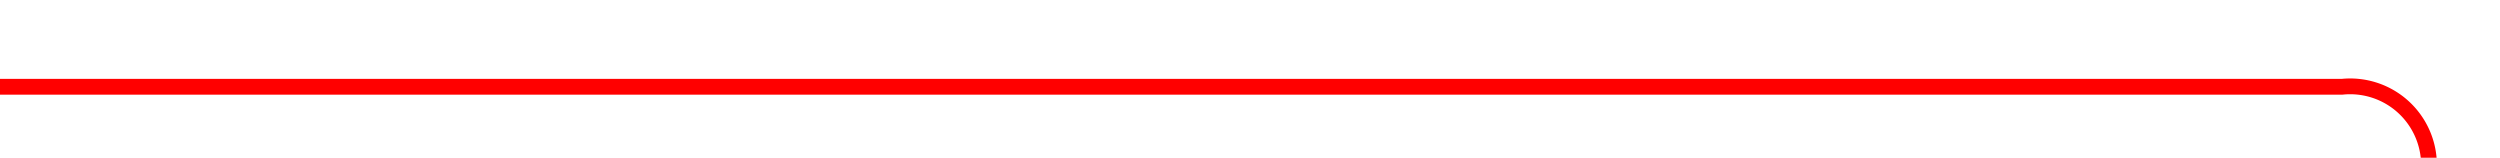 ﻿<?xml version="1.0" encoding="utf-8"?>
<svg version="1.1" xmlns:xlink="http://www.w3.org/1999/xlink" width="158.5px" height="10px" preserveAspectRatio="xMinYMid meet" viewBox="1810 2672  158.5 8" xmlns="http://www.w3.org/2000/svg">
  <path d="M 1810 2676.5  L 1958.5 2676.5  A 5 5 0 0 1 1964 2681.5 L 1964 2947  A 5 5 0 0 1 1959 2952.5 L 1862 2952.5  " stroke-width="1" stroke="#ff0000" fill="none" />
  <path d="M 1863 2946.2  L 1857 2952.5  L 1863 2958.8  L 1863 2946.2  Z " fill-rule="nonzero" fill="#ff0000" stroke="none" />
</svg>